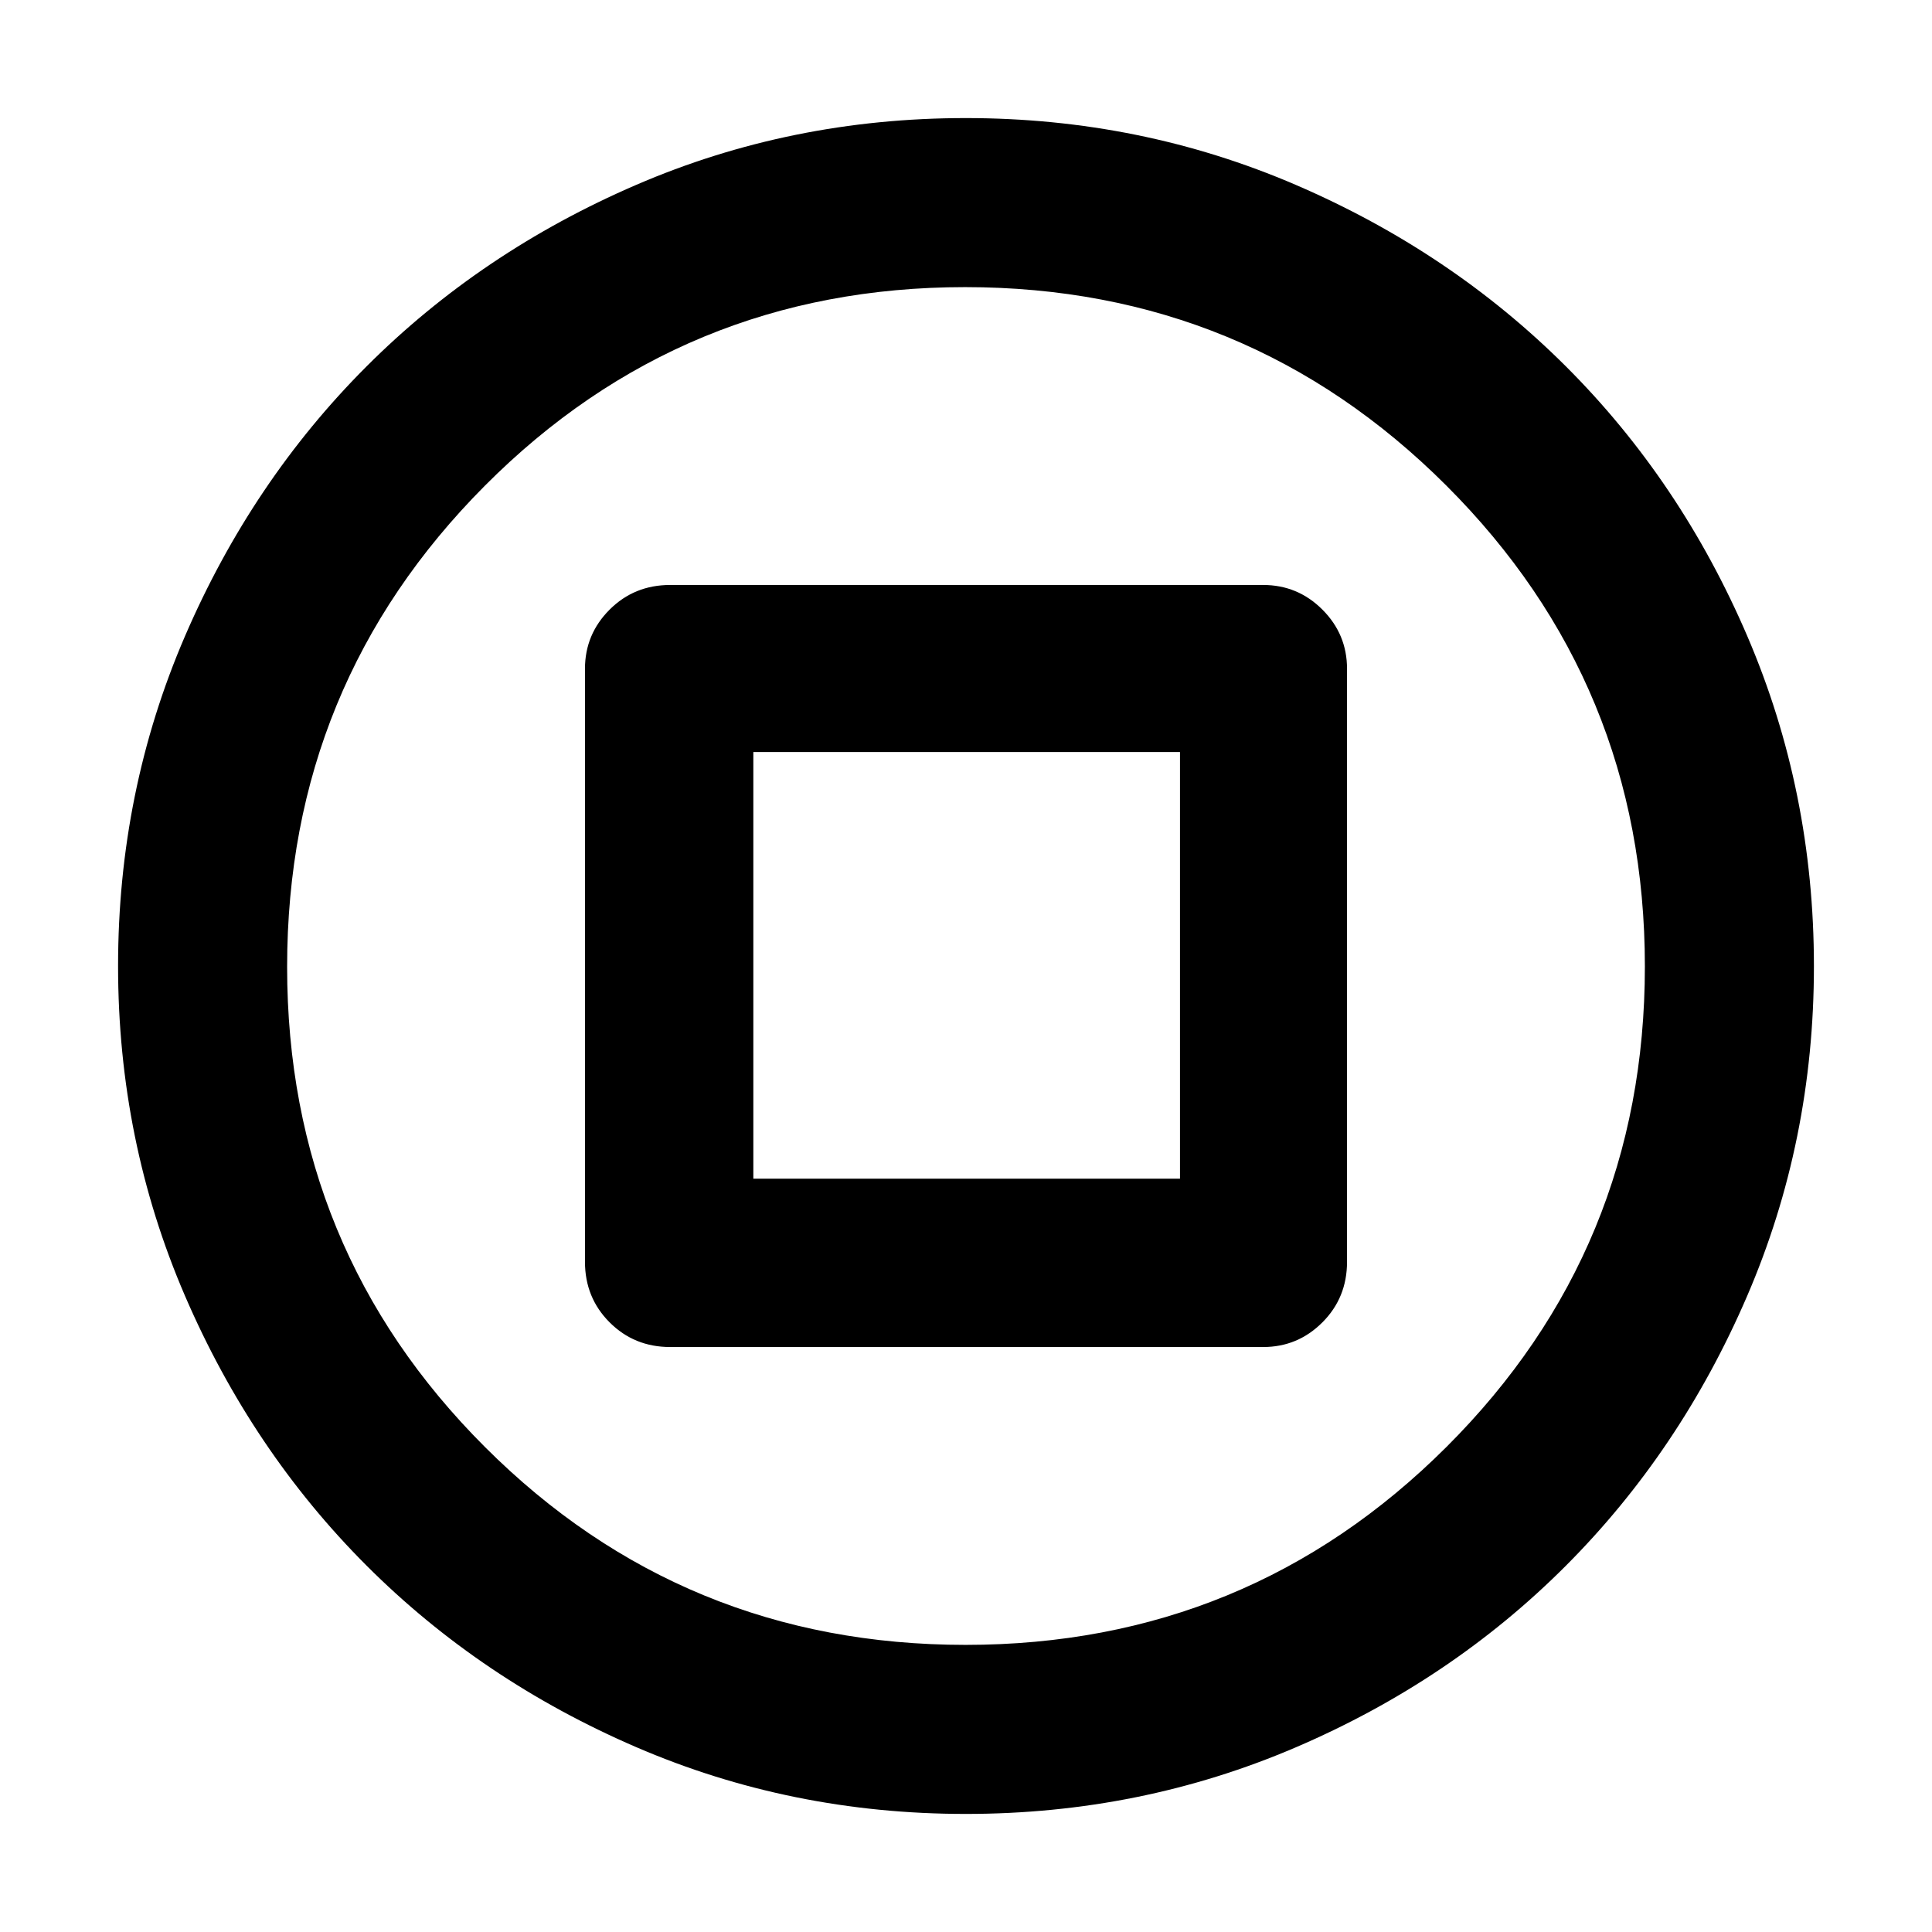 <svg xmlns="http://www.w3.org/2000/svg" height="40" viewBox="0 -960 960 960" width="40"><path d="M333-290.67h294.67q17.18 0 29.42-12.25 12.24-12.25 12.24-30.08v-294.67q0-17.18-12.24-29.42-12.24-12.24-29.42-12.24H333q-17.83 0-30.08 12.24t-12.25 29.42V-333q0 17.83 12.25 30.08T333-290.67Zm41.33-83.66v-212h212v212h-212ZM479.87-58.67q-86.87 0-163.86-33.24-76.99-33.24-133.95-90.23-56.95-56.99-90.17-134.03Q58.67-393.21 58.67-480t33.22-163.83q33.22-77.04 90.17-134.03 56.96-56.99 133.95-90.23 76.99-33.24 163.88-33.24t164.03 33.22q77.13 33.22 134.19 90.18 57.06 56.96 90.14 134.07 33.08 77.12 33.08 163.99t-33.22 163.94q-33.22 77.07-90.18 134.08-56.96 57.02-134.07 90.1-77.12 33.08-163.99 33.08Zm-.08-84q140.39 0 238.97-98.37 98.57-98.37 98.57-238.75 0-140.39-98.69-238.97-98.69-98.57-239.08-98.57-140.39 0-238.64 98.69t-98.25 239.08q0 140.39 98.37 238.64t238.75 98.25ZM480-480Z"/></svg>